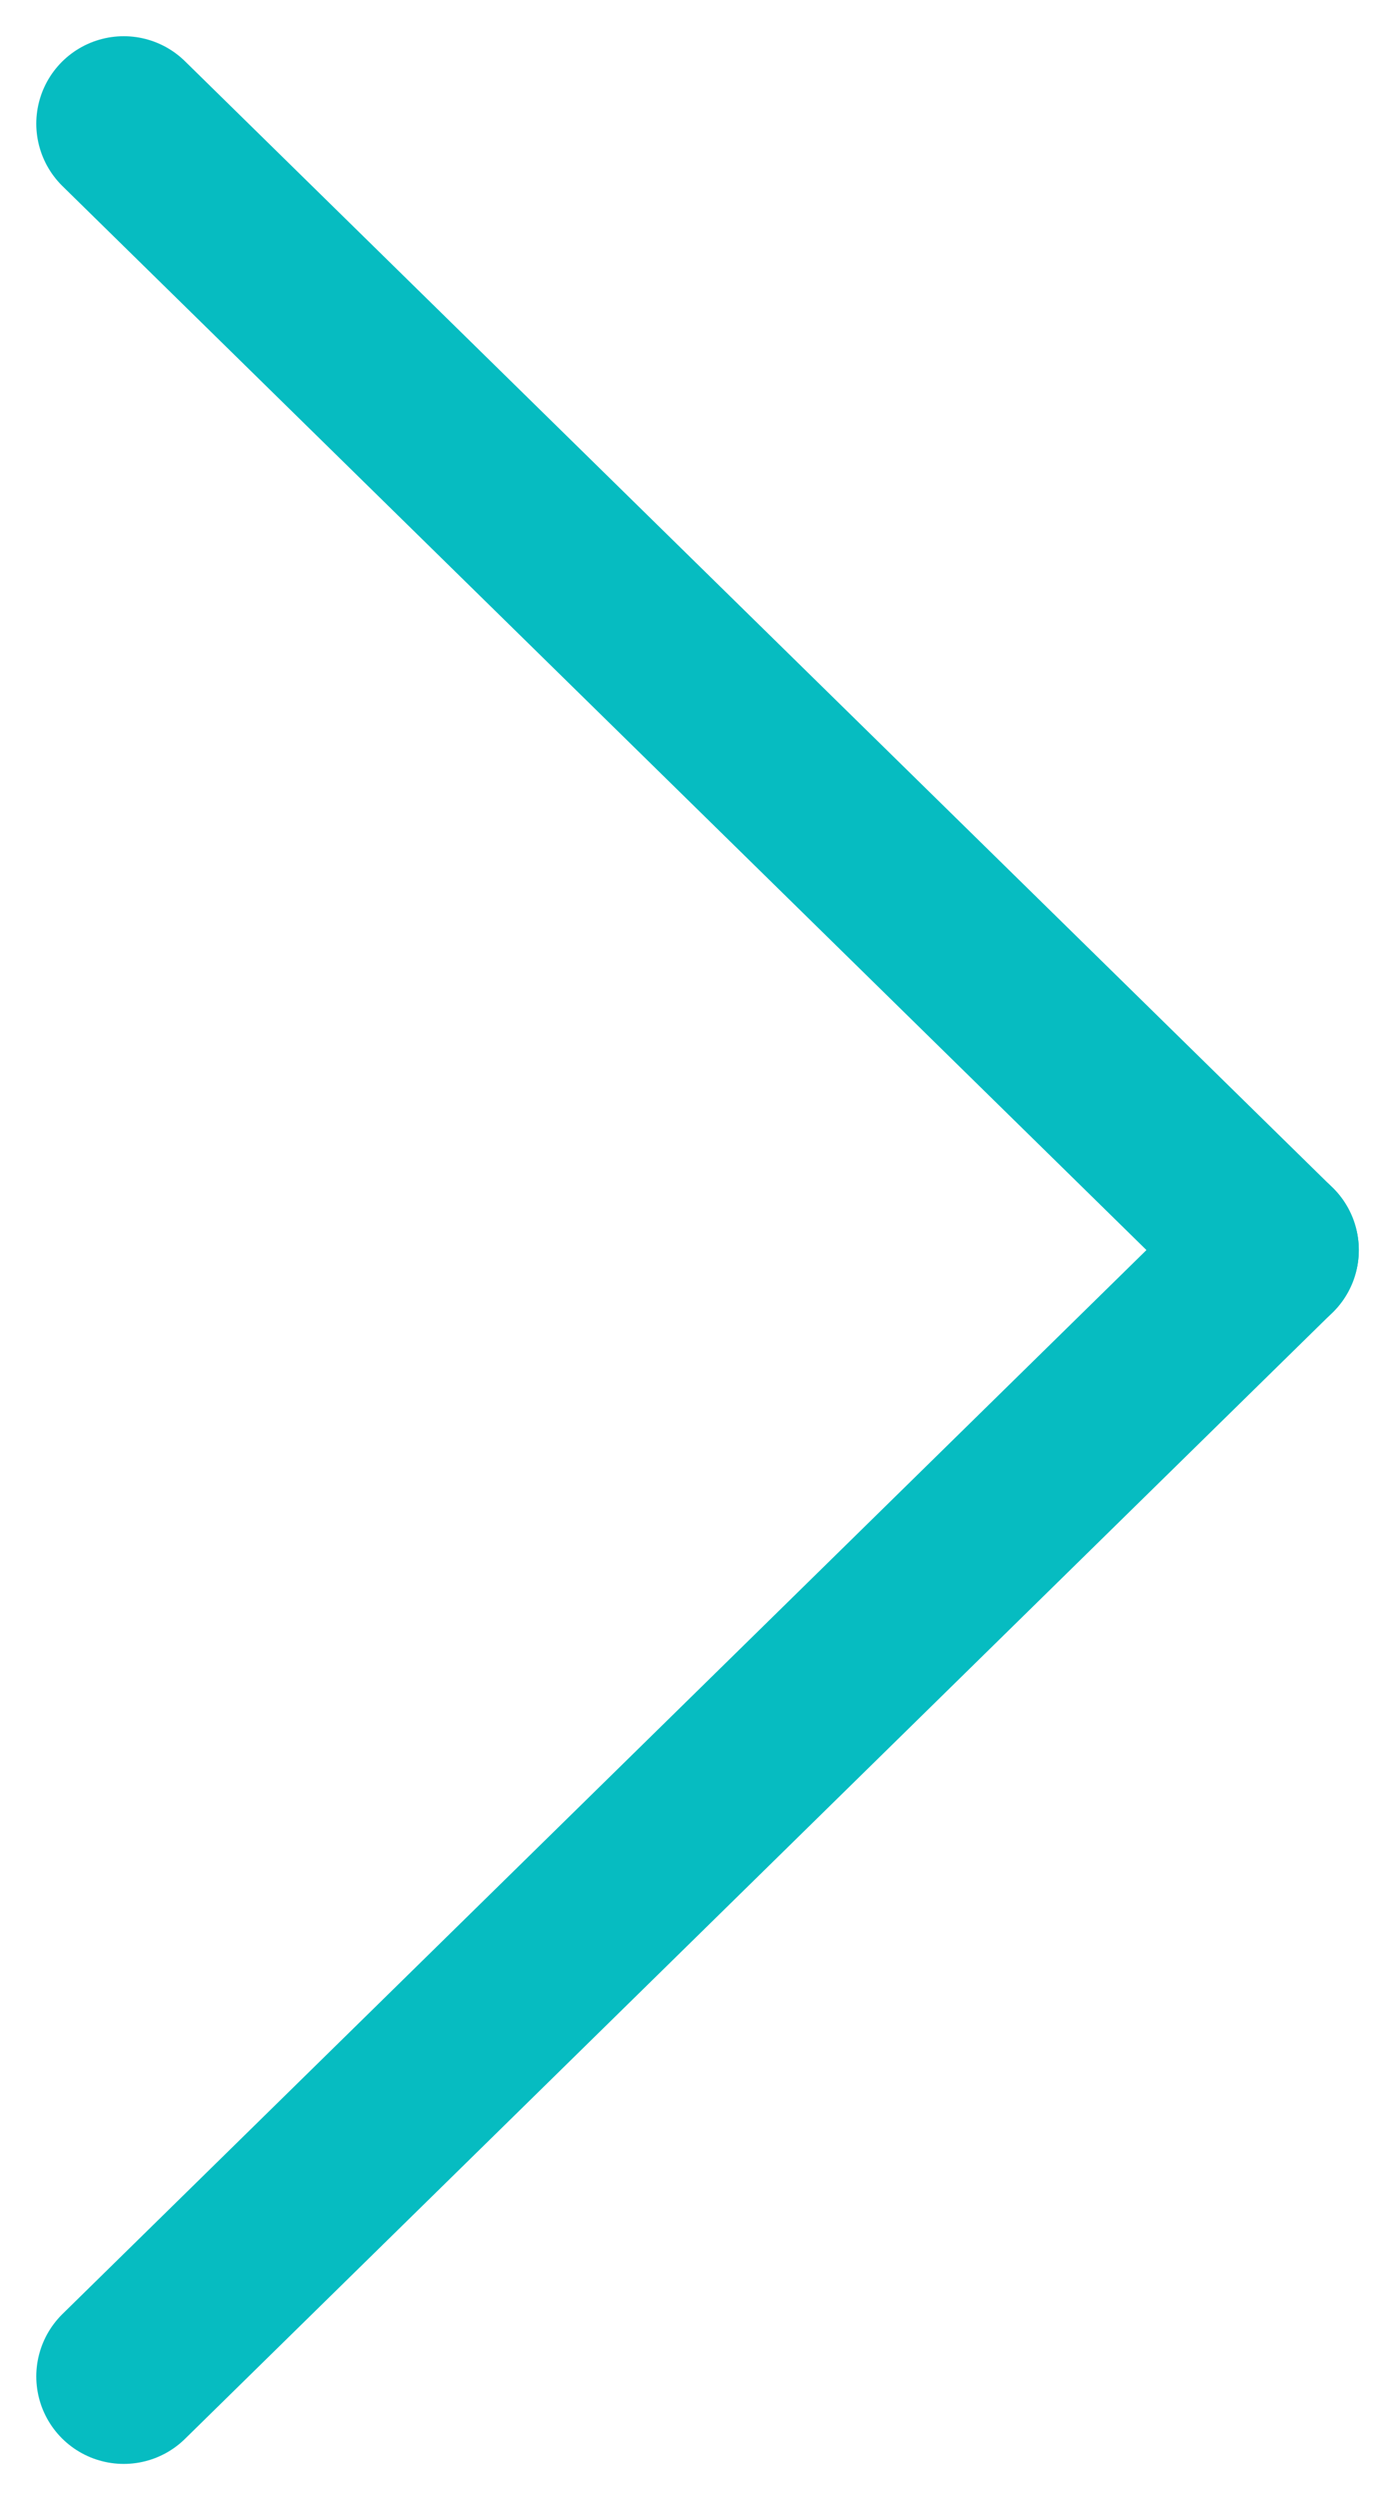 <svg xmlns="http://www.w3.org/2000/svg" width="15.952" height="28.581" viewBox="0 0 15.952 28.581">
  <g id="Group_9765" data-name="Group 9765" transform="translate(14.538 27.167) rotate(180)">
    <g id="Group_5288" data-name="Group 5288" transform="translate(0 25.753) rotate(-90)">
      <line id="Line_1322" data-name="Line 1322" x1="12.877" y2="13.123" fill="none" stroke="#06bcc1" stroke-linecap="round" stroke-width="2"/>
      <line id="Line_1323" data-name="Line 1323" x1="13.123" y2="12.877" transform="translate(25.753) rotate(90)" fill="none" stroke="#06bcc1" stroke-linecap="round" stroke-width="2"/>
    </g>
  </g>
</svg>
